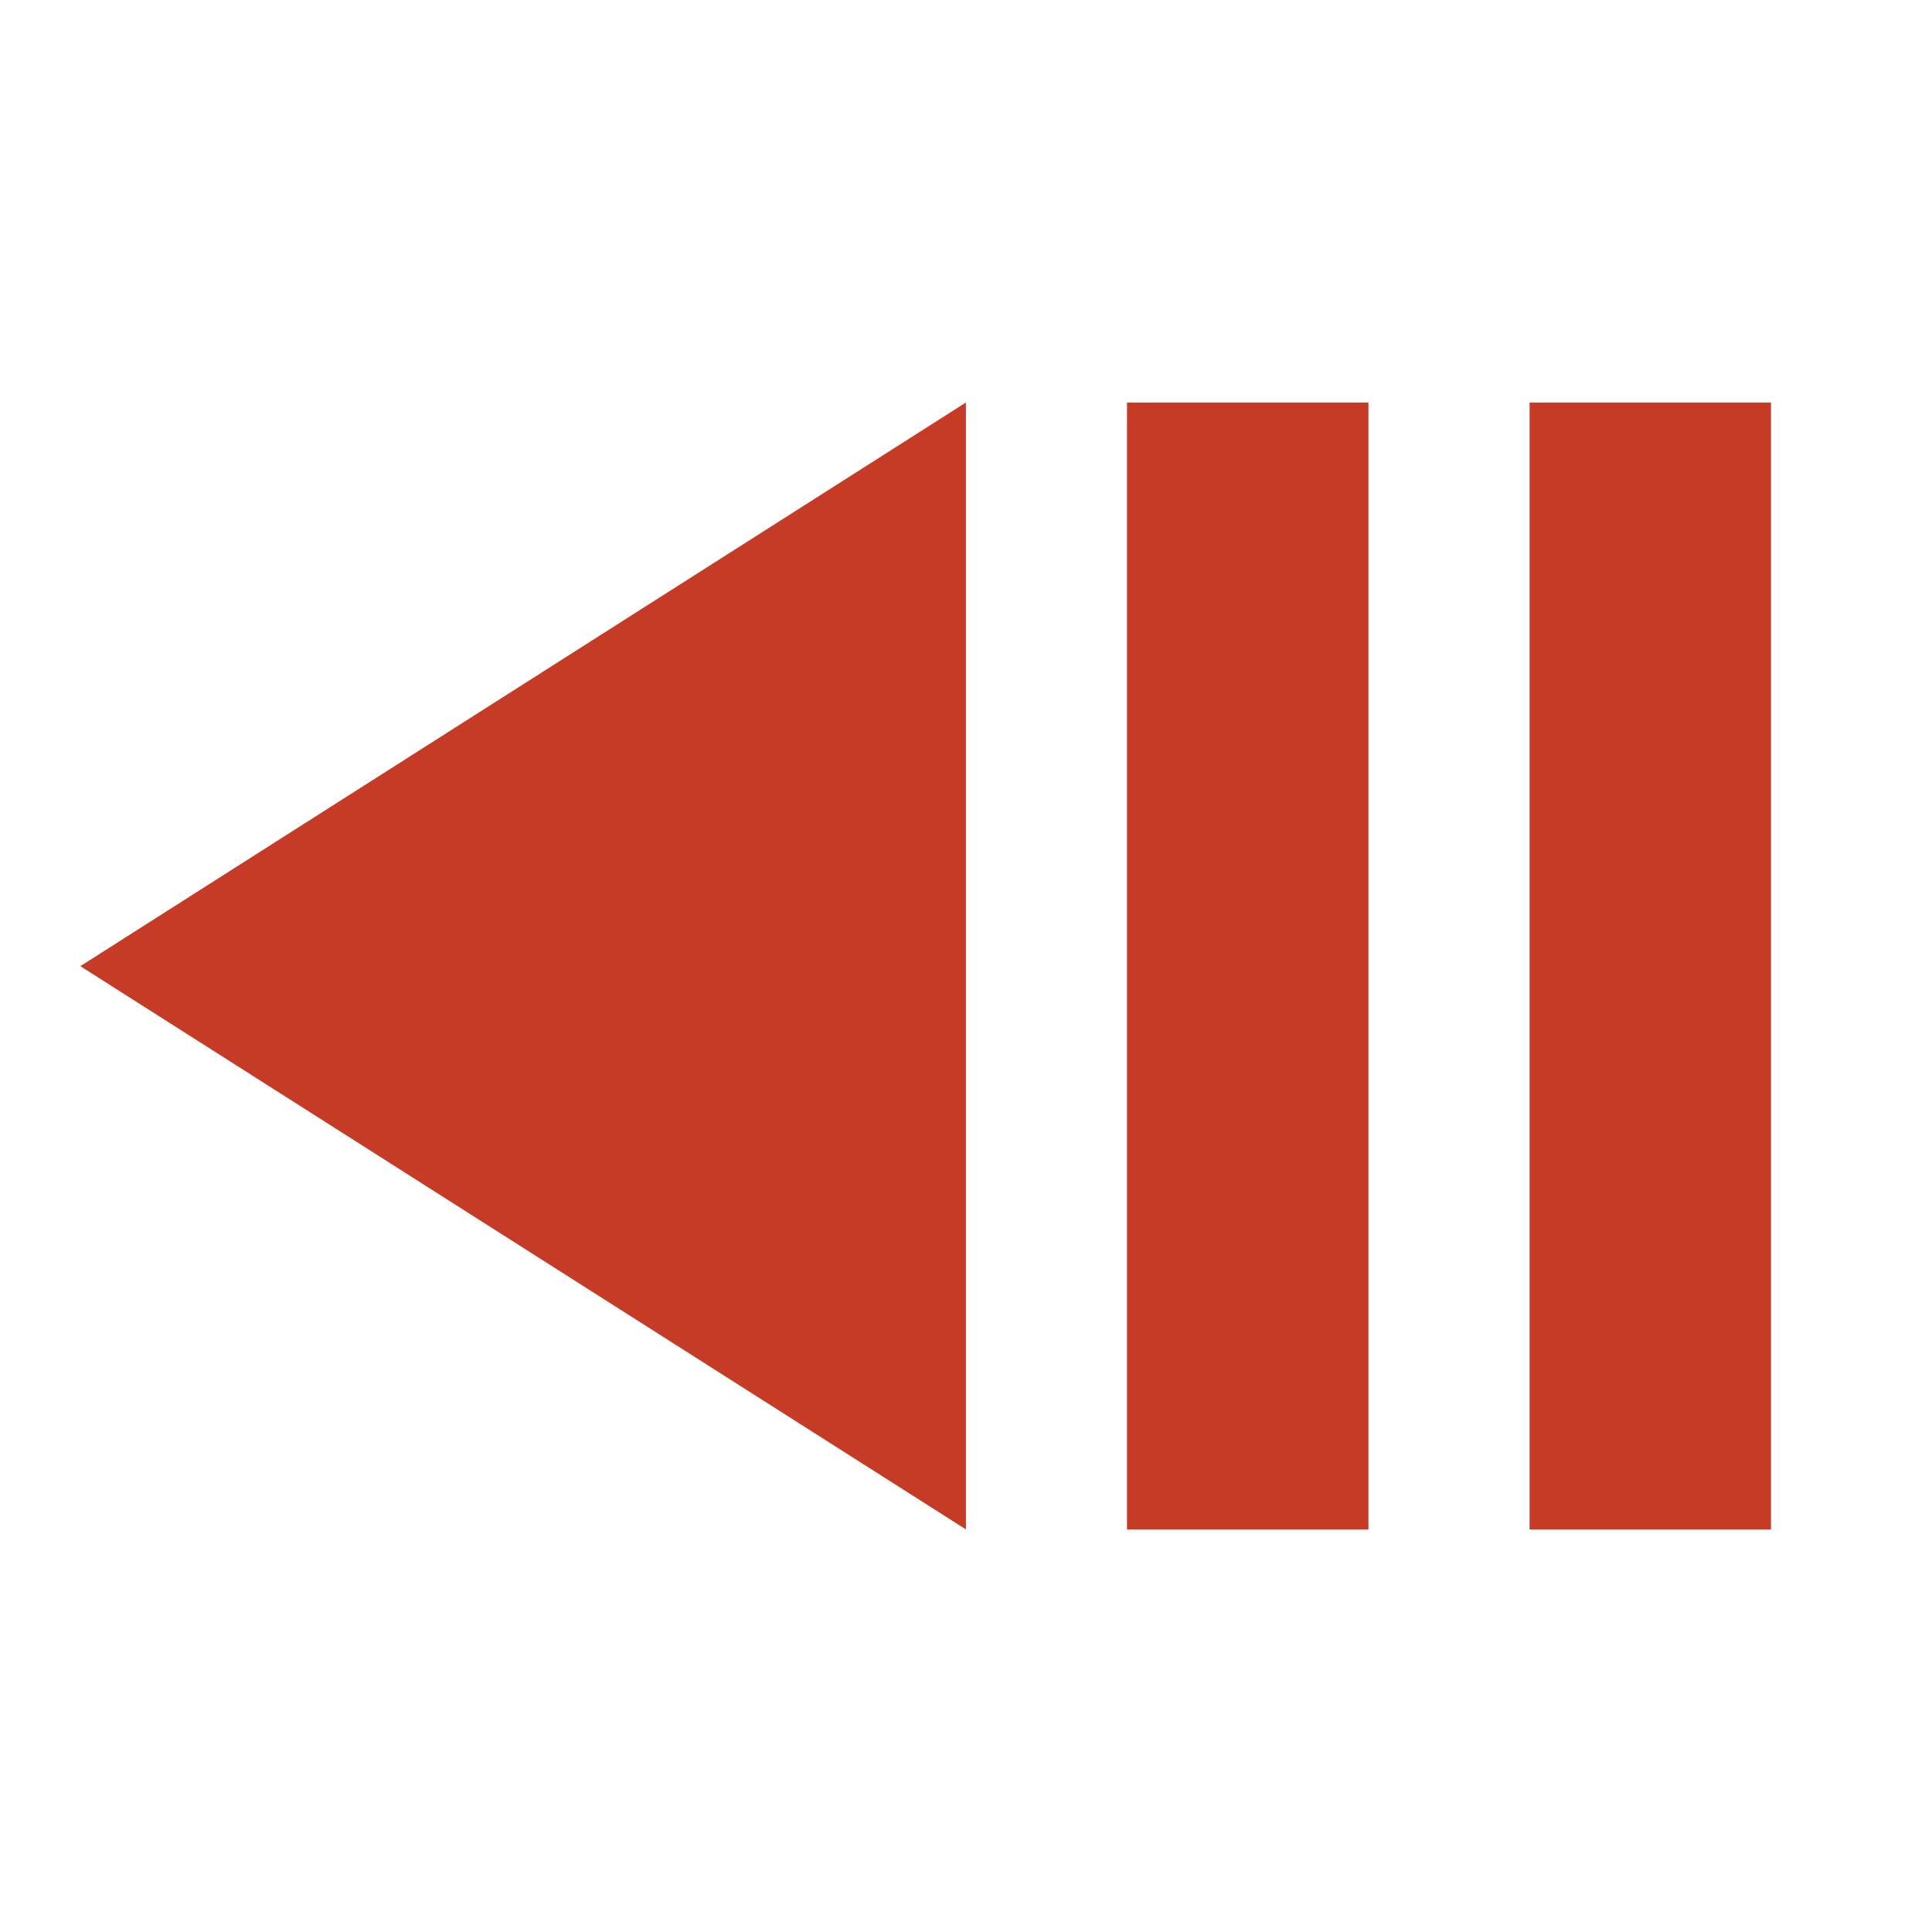 <?xml version="1.0" encoding="utf-8"?>
<!DOCTYPE svg PUBLIC "-//W3C//DTD SVG 1.1//EN" "http://www.w3.org/Graphics/SVG/1.1/DTD/svg11.dtd">
<svg xmlns="http://www.w3.org/2000/svg" xmlns:xlink="http://www.w3.org/1999/xlink" version="1.1" baseProfile="full" width="24" height="24" viewBox="0 0 24.00 24.00" enable-background="new 0 0 24.00 24.00" xml:space="preserve">
	<path fill="#C53B26" fill-opacity="1" stroke-width="0.2" stroke-linejoin="round" d="M 16.999,5.001L 14,5.001L 14,19L 16.999,19L 16.999,5.001 Z M 11.999,5L 0.998,12.002L 11.999,18.999L 11.999,5 Z M 22,5.001L 19.001,5.001L 19.001,19L 22,19L 22,5.001 Z "/>
</svg>
